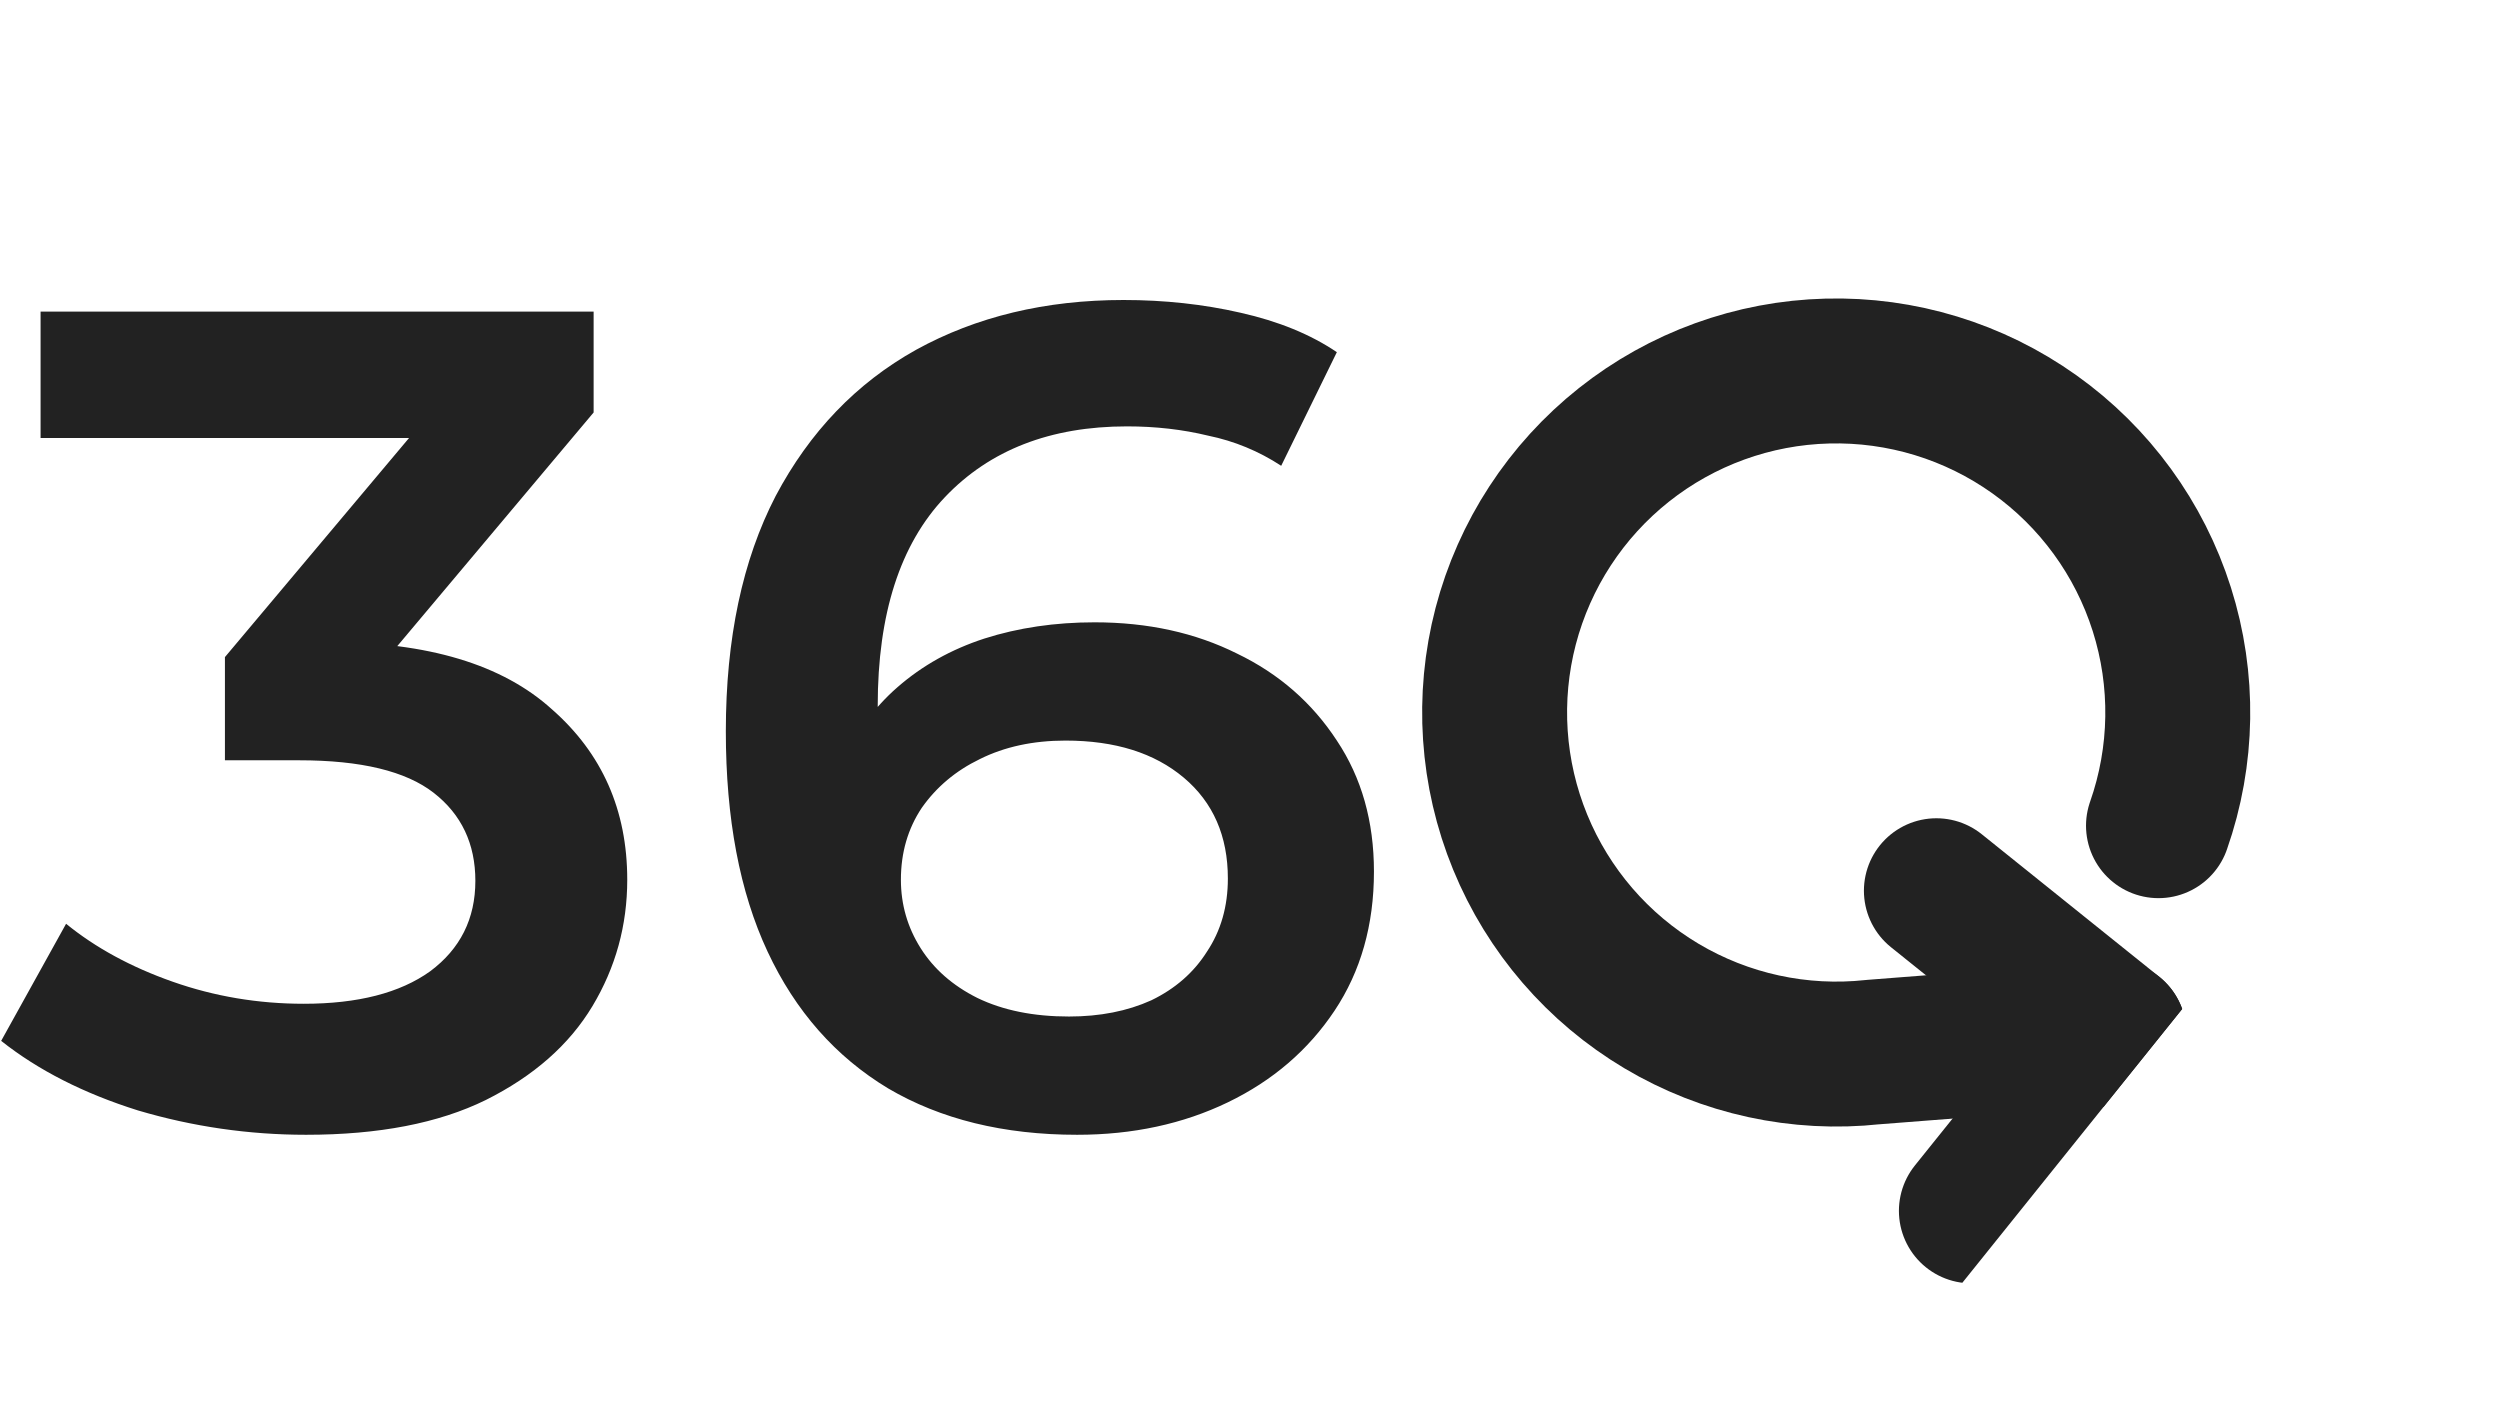 <svg width="69" height="39" viewBox="0 0 69 39" fill="none" xmlns="http://www.w3.org/2000/svg">
<g clip-path="url(#clip0_48_33)">
<path d="M54.41 33.42L58.345 28.52L53.444 24.584" stroke="#222222" stroke-width="4" stroke-linecap="round" stroke-linejoin="round"/>
<path d="M59.574 22.789C60.251 20.861 60.284 18.764 59.666 16.816C59.048 14.868 57.814 13.173 56.149 11.987C54.485 10.801 52.48 10.188 50.436 10.241C48.393 10.293 46.422 11.008 44.821 12.278C43.219 13.549 42.074 15.305 41.557 17.282C41.041 19.26 41.181 21.352 41.957 23.243C42.733 25.134 44.102 26.722 45.858 27.767C47.615 28.812 49.664 29.258 51.696 29.038L58.345 28.52" stroke="#222222" stroke-width="4" stroke-linecap="round" stroke-linejoin="round"/>
</g>
<path d="M8.448 31.32C6.869 31.32 5.323 31.096 3.808 30.648C2.315 30.179 1.056 29.539 0.032 28.728L1.824 25.496C2.635 26.157 3.616 26.691 4.768 27.096C5.92 27.501 7.125 27.704 8.384 27.704C9.877 27.704 11.04 27.405 11.872 26.808C12.704 26.189 13.12 25.357 13.12 24.312C13.12 23.288 12.736 22.477 11.968 21.88C11.2 21.283 9.963 20.984 8.256 20.984H6.208V18.136L12.608 10.52L13.152 12.088H1.12V8.6H16.384V11.384L9.984 19L7.808 17.72H9.056C11.808 17.72 13.867 18.339 15.232 19.576C16.619 20.792 17.312 22.36 17.312 24.28C17.312 25.539 16.992 26.701 16.352 27.768C15.712 28.835 14.731 29.699 13.408 30.36C12.107 31 10.453 31.32 8.448 31.32ZM29.729 31.32C27.702 31.32 25.964 30.893 24.513 30.04C23.062 29.165 21.953 27.907 21.185 26.264C20.417 24.621 20.033 22.595 20.033 20.184C20.033 17.624 20.492 15.459 21.409 13.688C22.348 11.917 23.638 10.573 25.281 9.656C26.945 8.739 28.854 8.28 31.009 8.28C32.14 8.28 33.217 8.397 34.241 8.632C35.286 8.867 36.172 9.229 36.897 9.72L35.361 12.856C34.742 12.451 34.07 12.173 33.345 12.024C32.641 11.853 31.894 11.768 31.105 11.768C28.993 11.768 27.318 12.419 26.081 13.72C24.844 15.021 24.225 16.941 24.225 19.48C24.225 19.885 24.236 20.365 24.257 20.92C24.278 21.453 24.353 21.997 24.481 22.552L23.201 21.144C23.585 20.269 24.108 19.544 24.769 18.968C25.452 18.371 26.252 17.923 27.169 17.624C28.108 17.325 29.121 17.176 30.209 17.176C31.681 17.176 32.993 17.464 34.145 18.04C35.297 18.595 36.214 19.395 36.897 20.44C37.58 21.464 37.921 22.669 37.921 24.056C37.921 25.528 37.558 26.808 36.833 27.896C36.108 28.984 35.126 29.827 33.889 30.424C32.652 31.021 31.265 31.32 29.729 31.32ZM29.505 28.056C30.358 28.056 31.116 27.907 31.777 27.608C32.438 27.288 32.95 26.84 33.313 26.264C33.697 25.688 33.889 25.016 33.889 24.248C33.889 23.075 33.484 22.147 32.673 21.464C31.862 20.781 30.774 20.44 29.409 20.44C28.513 20.44 27.724 20.611 27.041 20.952C26.38 21.272 25.846 21.72 25.441 22.296C25.057 22.872 24.865 23.533 24.865 24.28C24.865 24.963 25.046 25.592 25.409 26.168C25.772 26.744 26.294 27.203 26.977 27.544C27.681 27.885 28.524 28.056 29.505 28.056Z" fill="#222222"/>
<defs>
<clipPath id="clip0_48_33">
<rect width="25.14" height="25.14" fill="white" transform="translate(52.604 37.343) rotate(-141.239)"/>
</clipPath>
</defs>
</svg>
